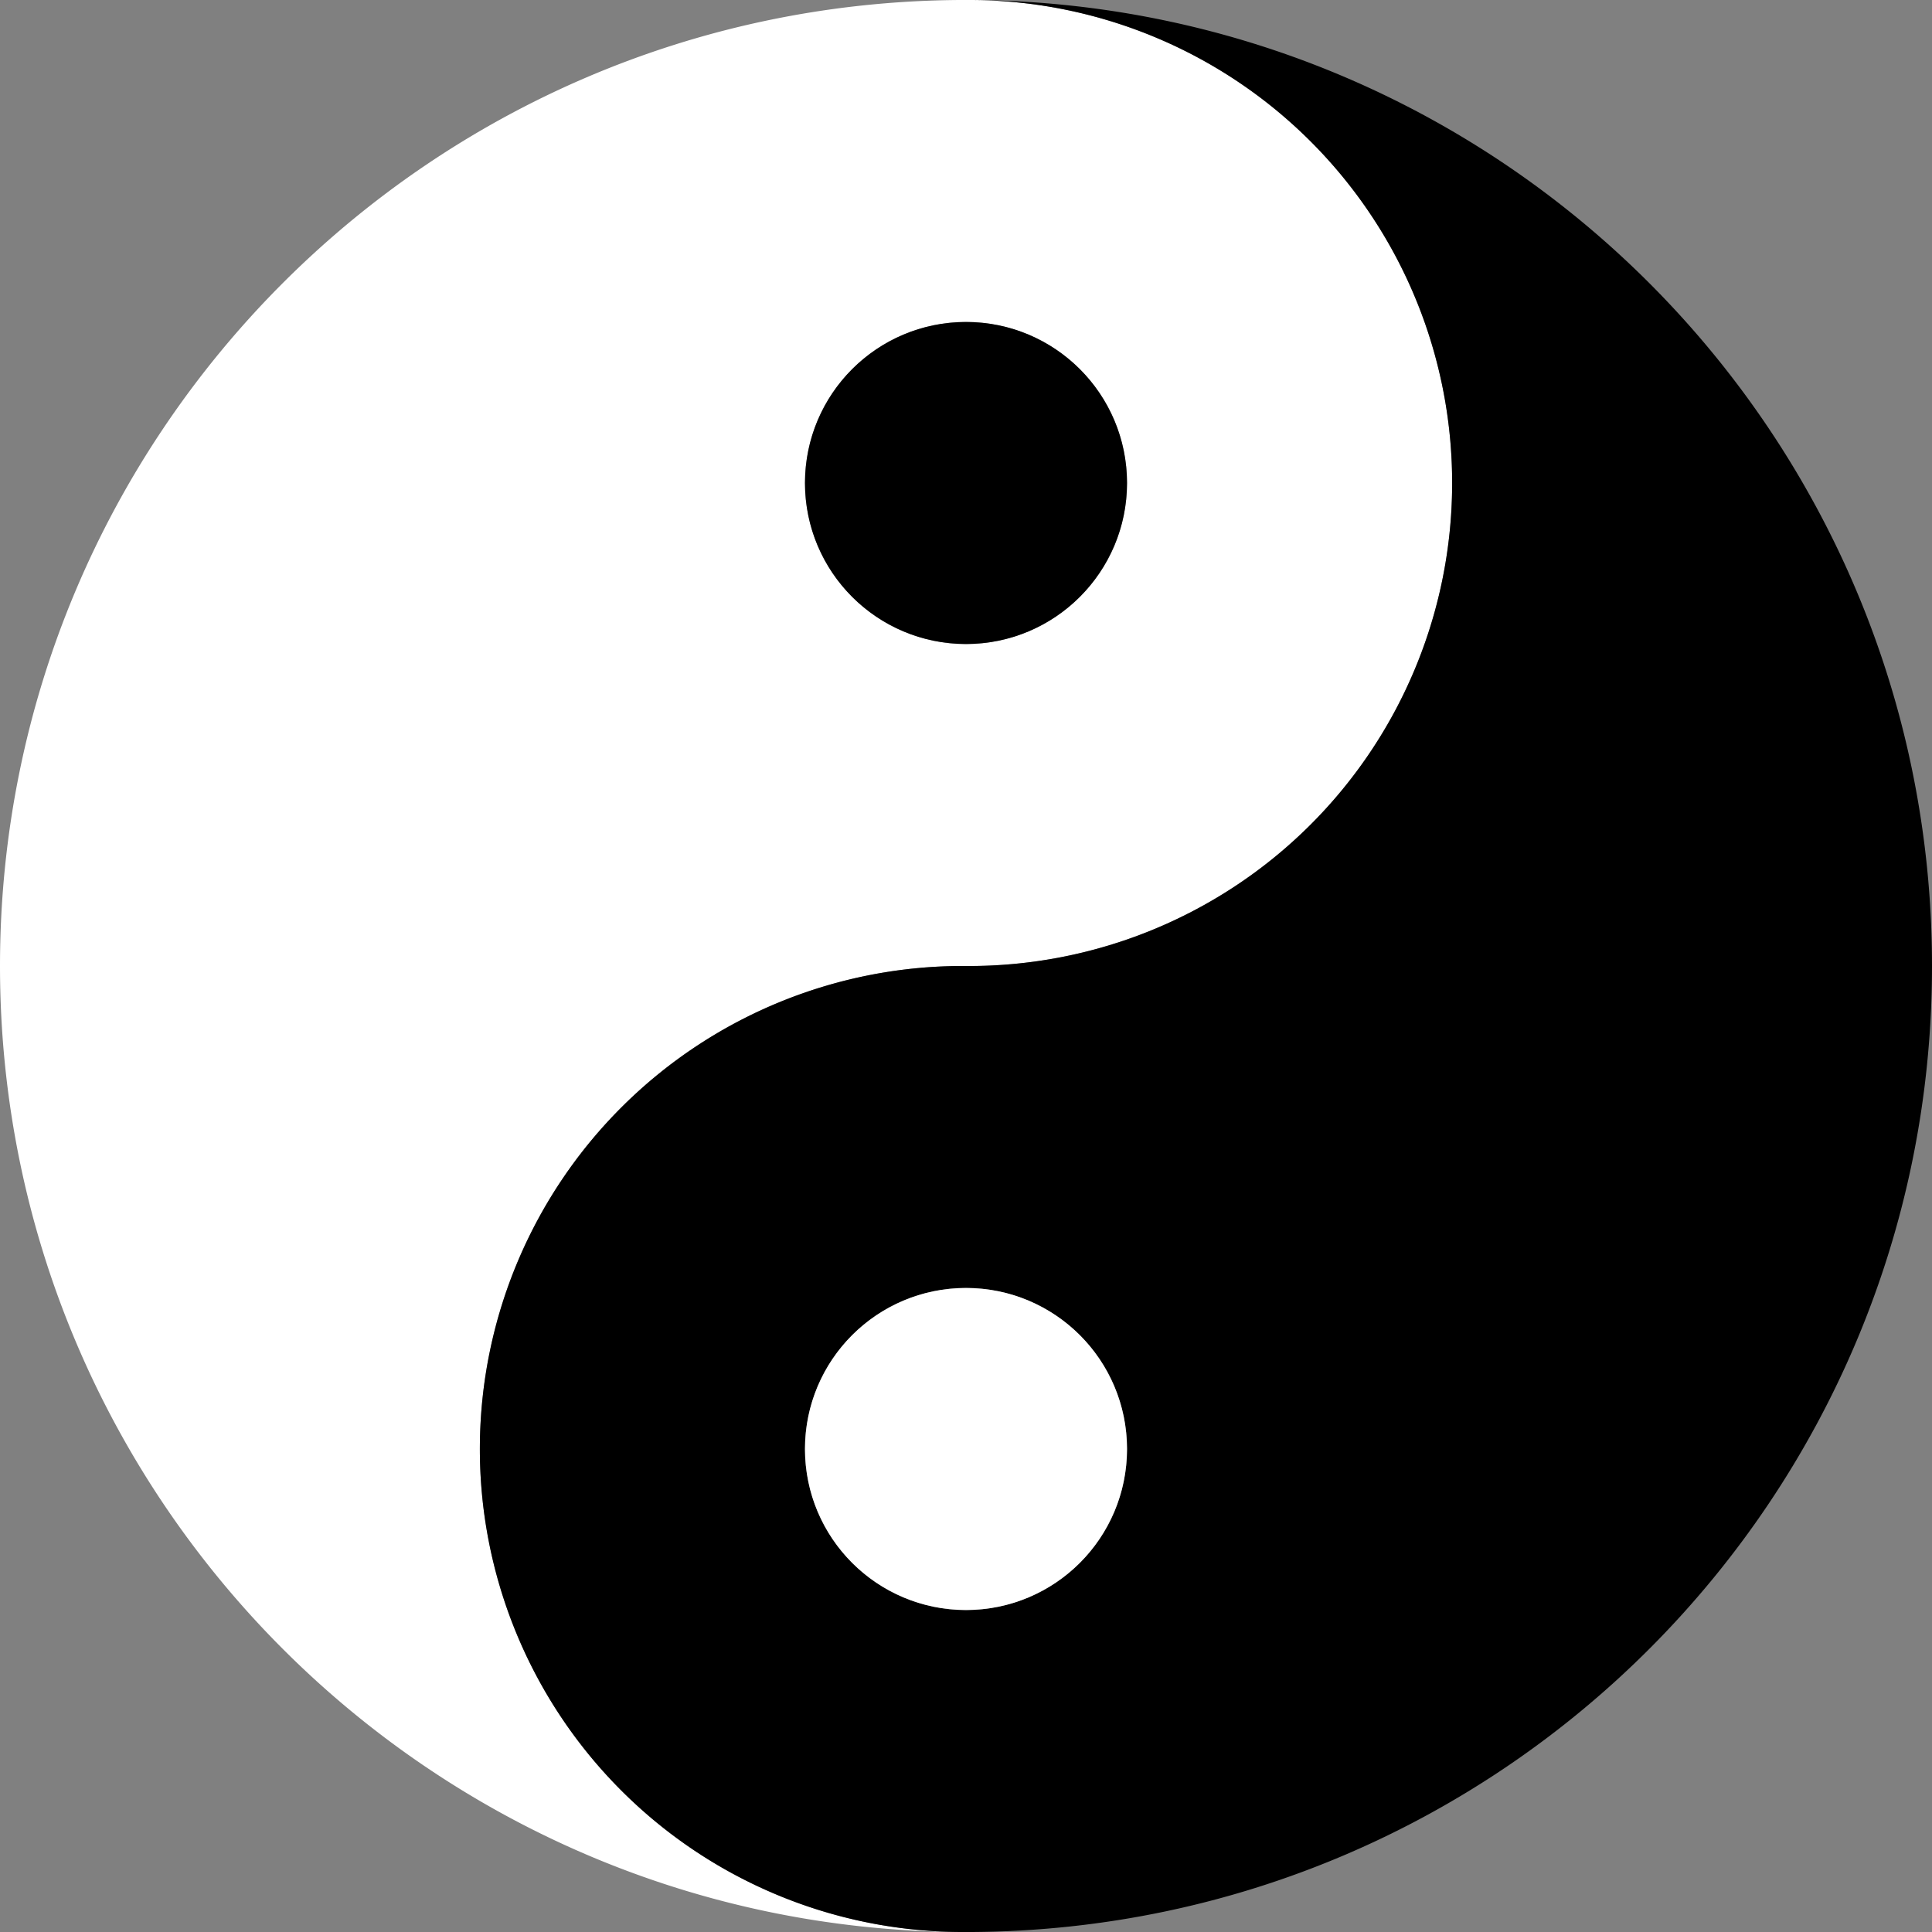 <svg xmlns="http://www.w3.org/2000/svg" viewBox="0 0 500 500"><rect x="0" y="0" width="500" height="500" fill="#808080" stroke="none"/><defs><style>.cls-1{fill:#fff;}</style></defs><g id="Layer_2" data-name="Layer 2"><g id="Layer_1-2" data-name="Layer 1"><path class="cls-1" d="M251.62,0h-3.24C111.05.88,0,112.47,0,250S111.05,499.12,248.38,500A125,125,0,0,1,250,250,125,125,0,0,0,251.62,0ZM250,166.67A41.67,41.67,0,1,1,291.67,125,41.67,41.67,0,0,1,250,166.67Z"/><path d="M251.62,0A125,125,0,0,1,250,250a125,125,0,0,0-1.62,250h3.24C389,499.12,500,387.53,500,250S389,.88,251.62,0ZM250,416.67A41.67,41.67,0,1,1,291.67,375,41.67,41.67,0,0,1,250,416.67Z"/><circle class="cls-1" cx="250" cy="375" r="41.67"/><circle cx="250" cy="125" r="41.67"/></g></g></svg>